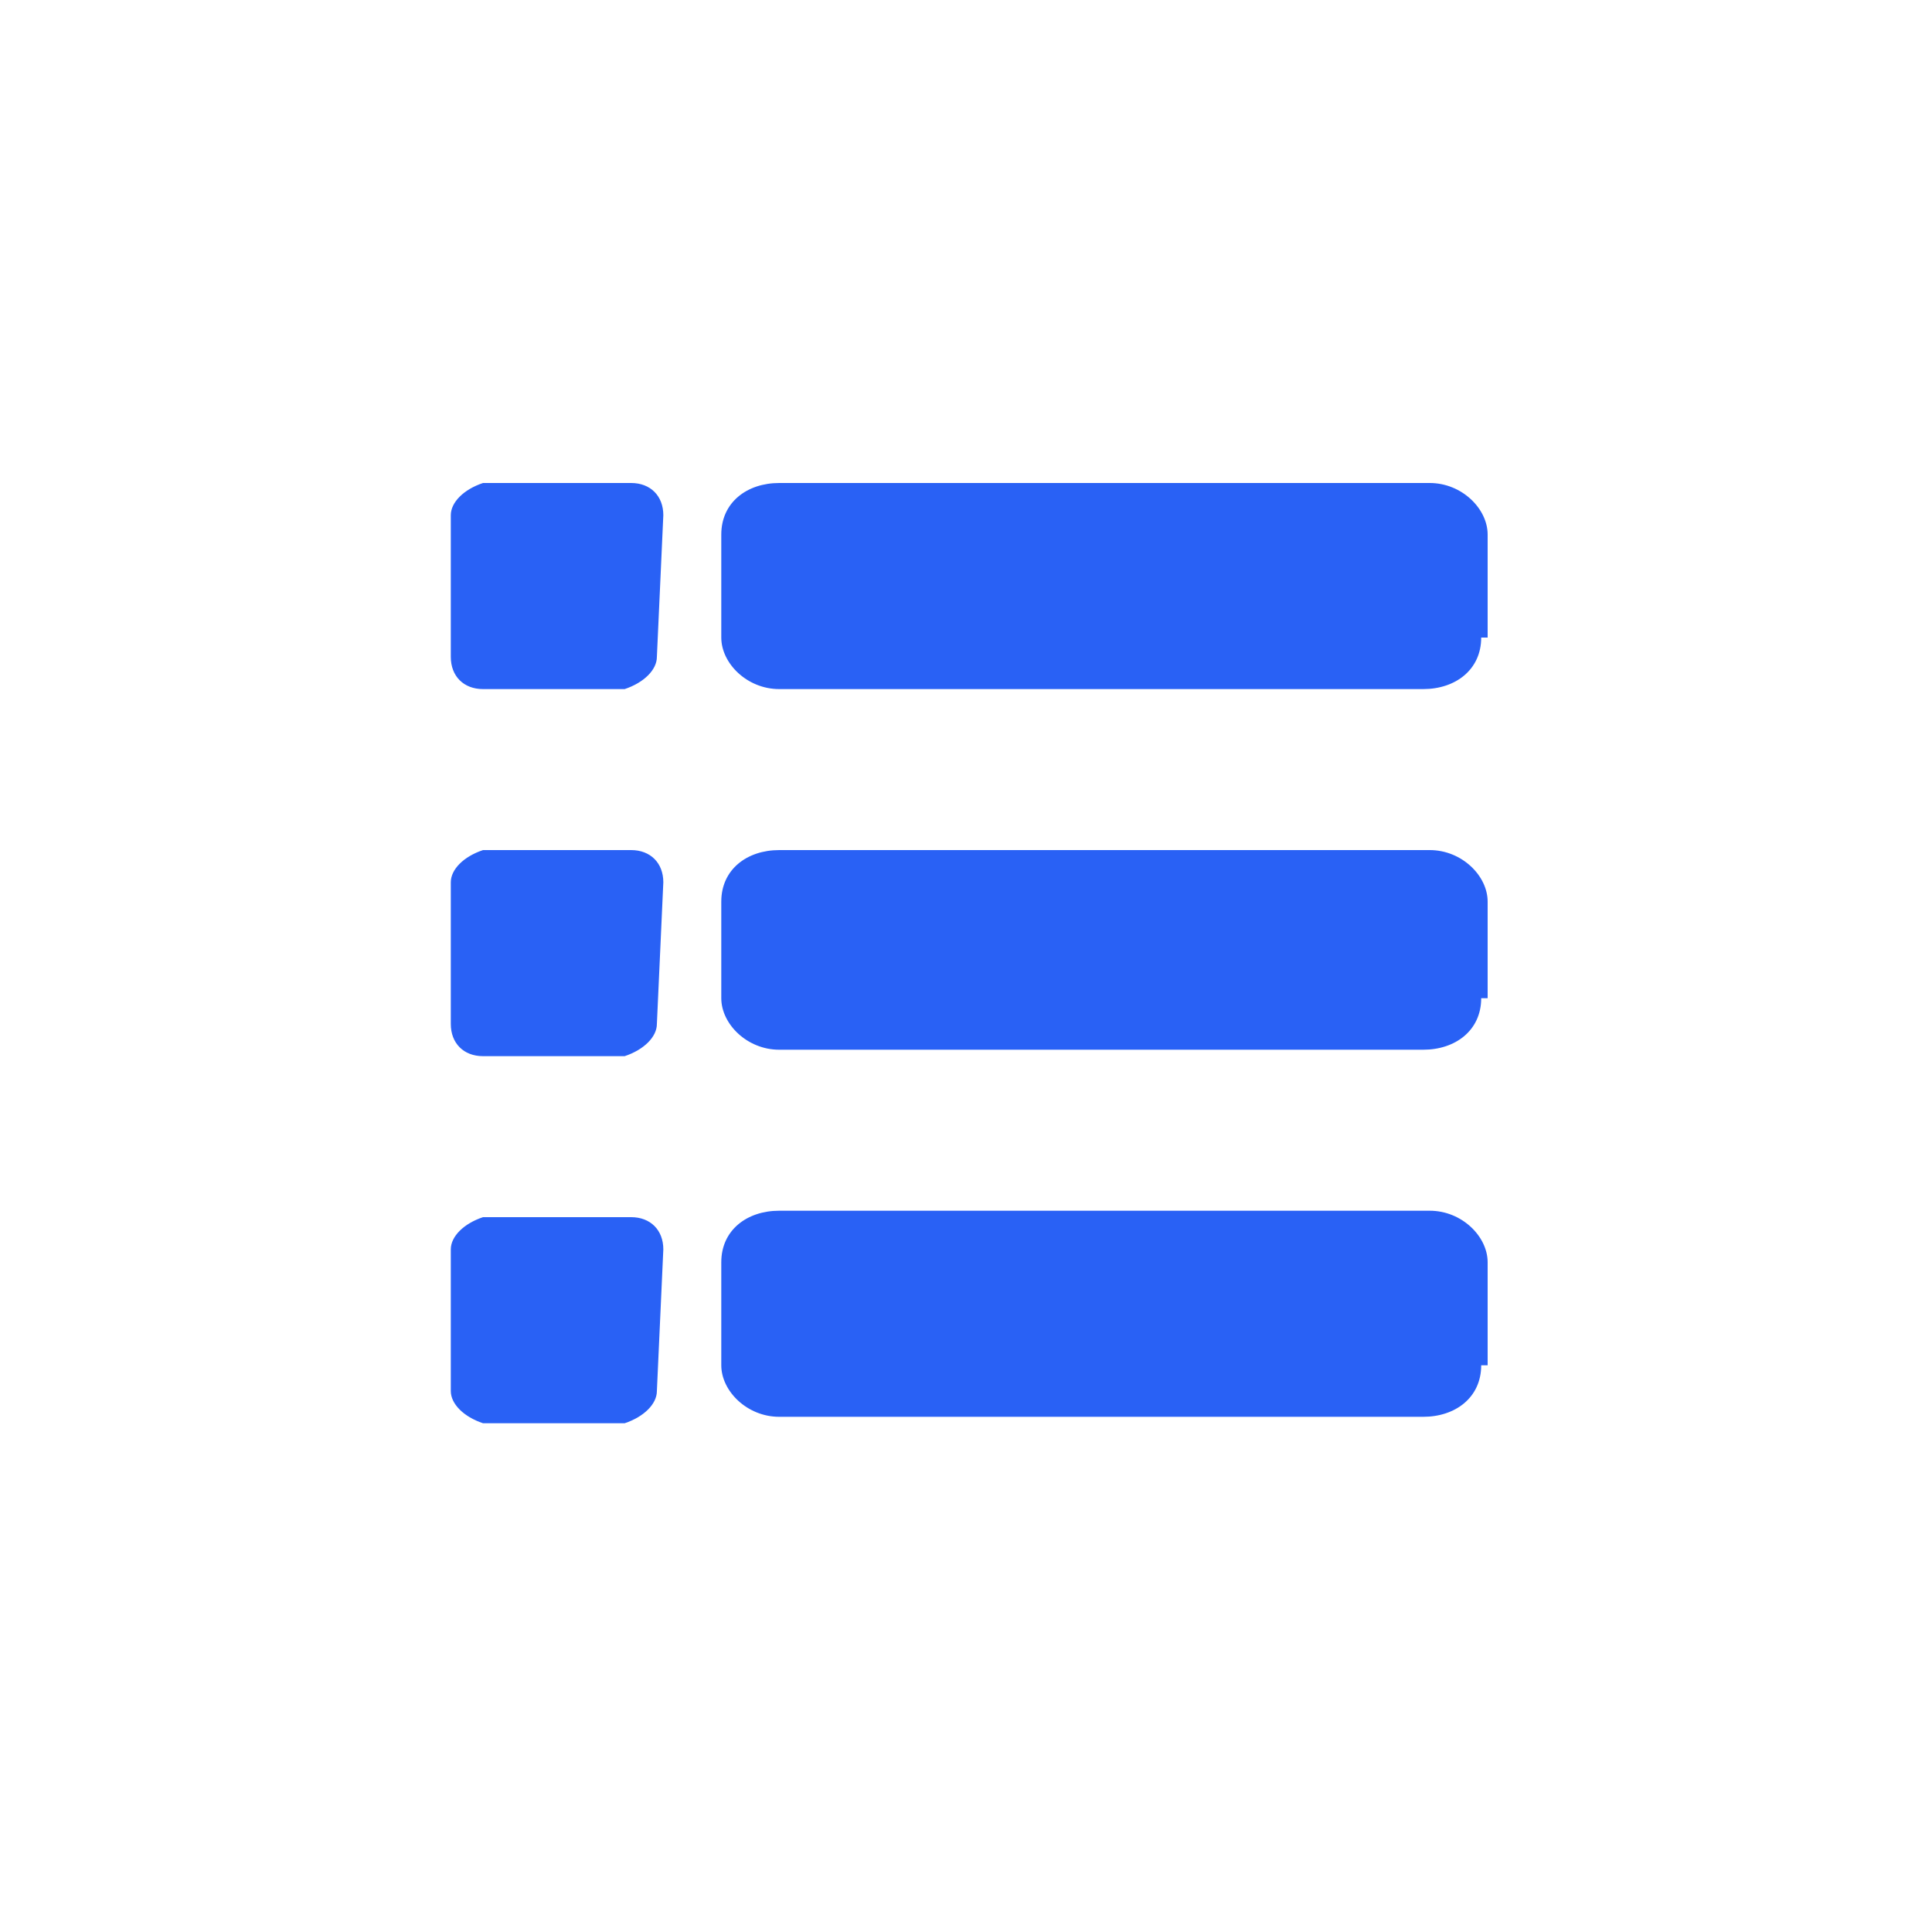 <svg
  viewBox="0 0 1024 1024"
  xmlns="http://www.w3.org/2000/svg"
>
<path
  d="M785.067 337.92c0 17.067-13.653 27.307-30.72 27.307h-341.333c-17.067 0-30.72-13.653-30.72-27.307V283.307c0-17.067 13.653-27.307 30.72-27.307h344.747c17.067 0 30.72 13.653 30.72 27.307v54.613z m0 191.147c0 17.067-13.653 27.307-30.72 27.307h-341.333c-17.067 0-30.72-13.653-30.72-27.307V477.867c0-17.067 13.653-27.307 30.72-27.307h344.747c17.067 0 30.72 13.653 30.72 27.307v51.2z m0 194.56c0 17.067-13.653 27.307-30.72 27.307h-341.333c-17.067 0-30.72-13.653-30.72-27.307v-54.613c0-17.067 13.653-27.307 30.72-27.307h344.747c17.067 0 30.72 13.653 30.72 27.307v54.613z m-436.907-375.467c0 6.827-6.827 13.653-17.067 17.067H256c-10.24 0-17.067-6.827-17.067-17.067V273.067c0-6.827 6.827-13.653 17.067-17.067h78.507c10.24 0 17.067 6.827 17.067 17.067l-3.413 75.093z m0 194.56c0 6.827-6.827 13.653-17.067 17.067H256c-10.24 0-17.067-6.827-17.067-17.067v-75.093c0-6.827 6.827-13.653 17.067-17.067h78.507c10.24 0 17.067 6.827 17.067 17.067l-3.413 75.093z m0 194.56c0 6.827-6.827 13.653-17.067 17.067H256c-10.24-3.413-17.067-10.24-17.067-17.067v-75.093c0-6.827 6.827-13.653 17.067-17.067h78.507c10.24 0 17.067 6.827 17.067 17.067l-3.413 75.093z"
  fill="#2961F5"
/>
</svg>